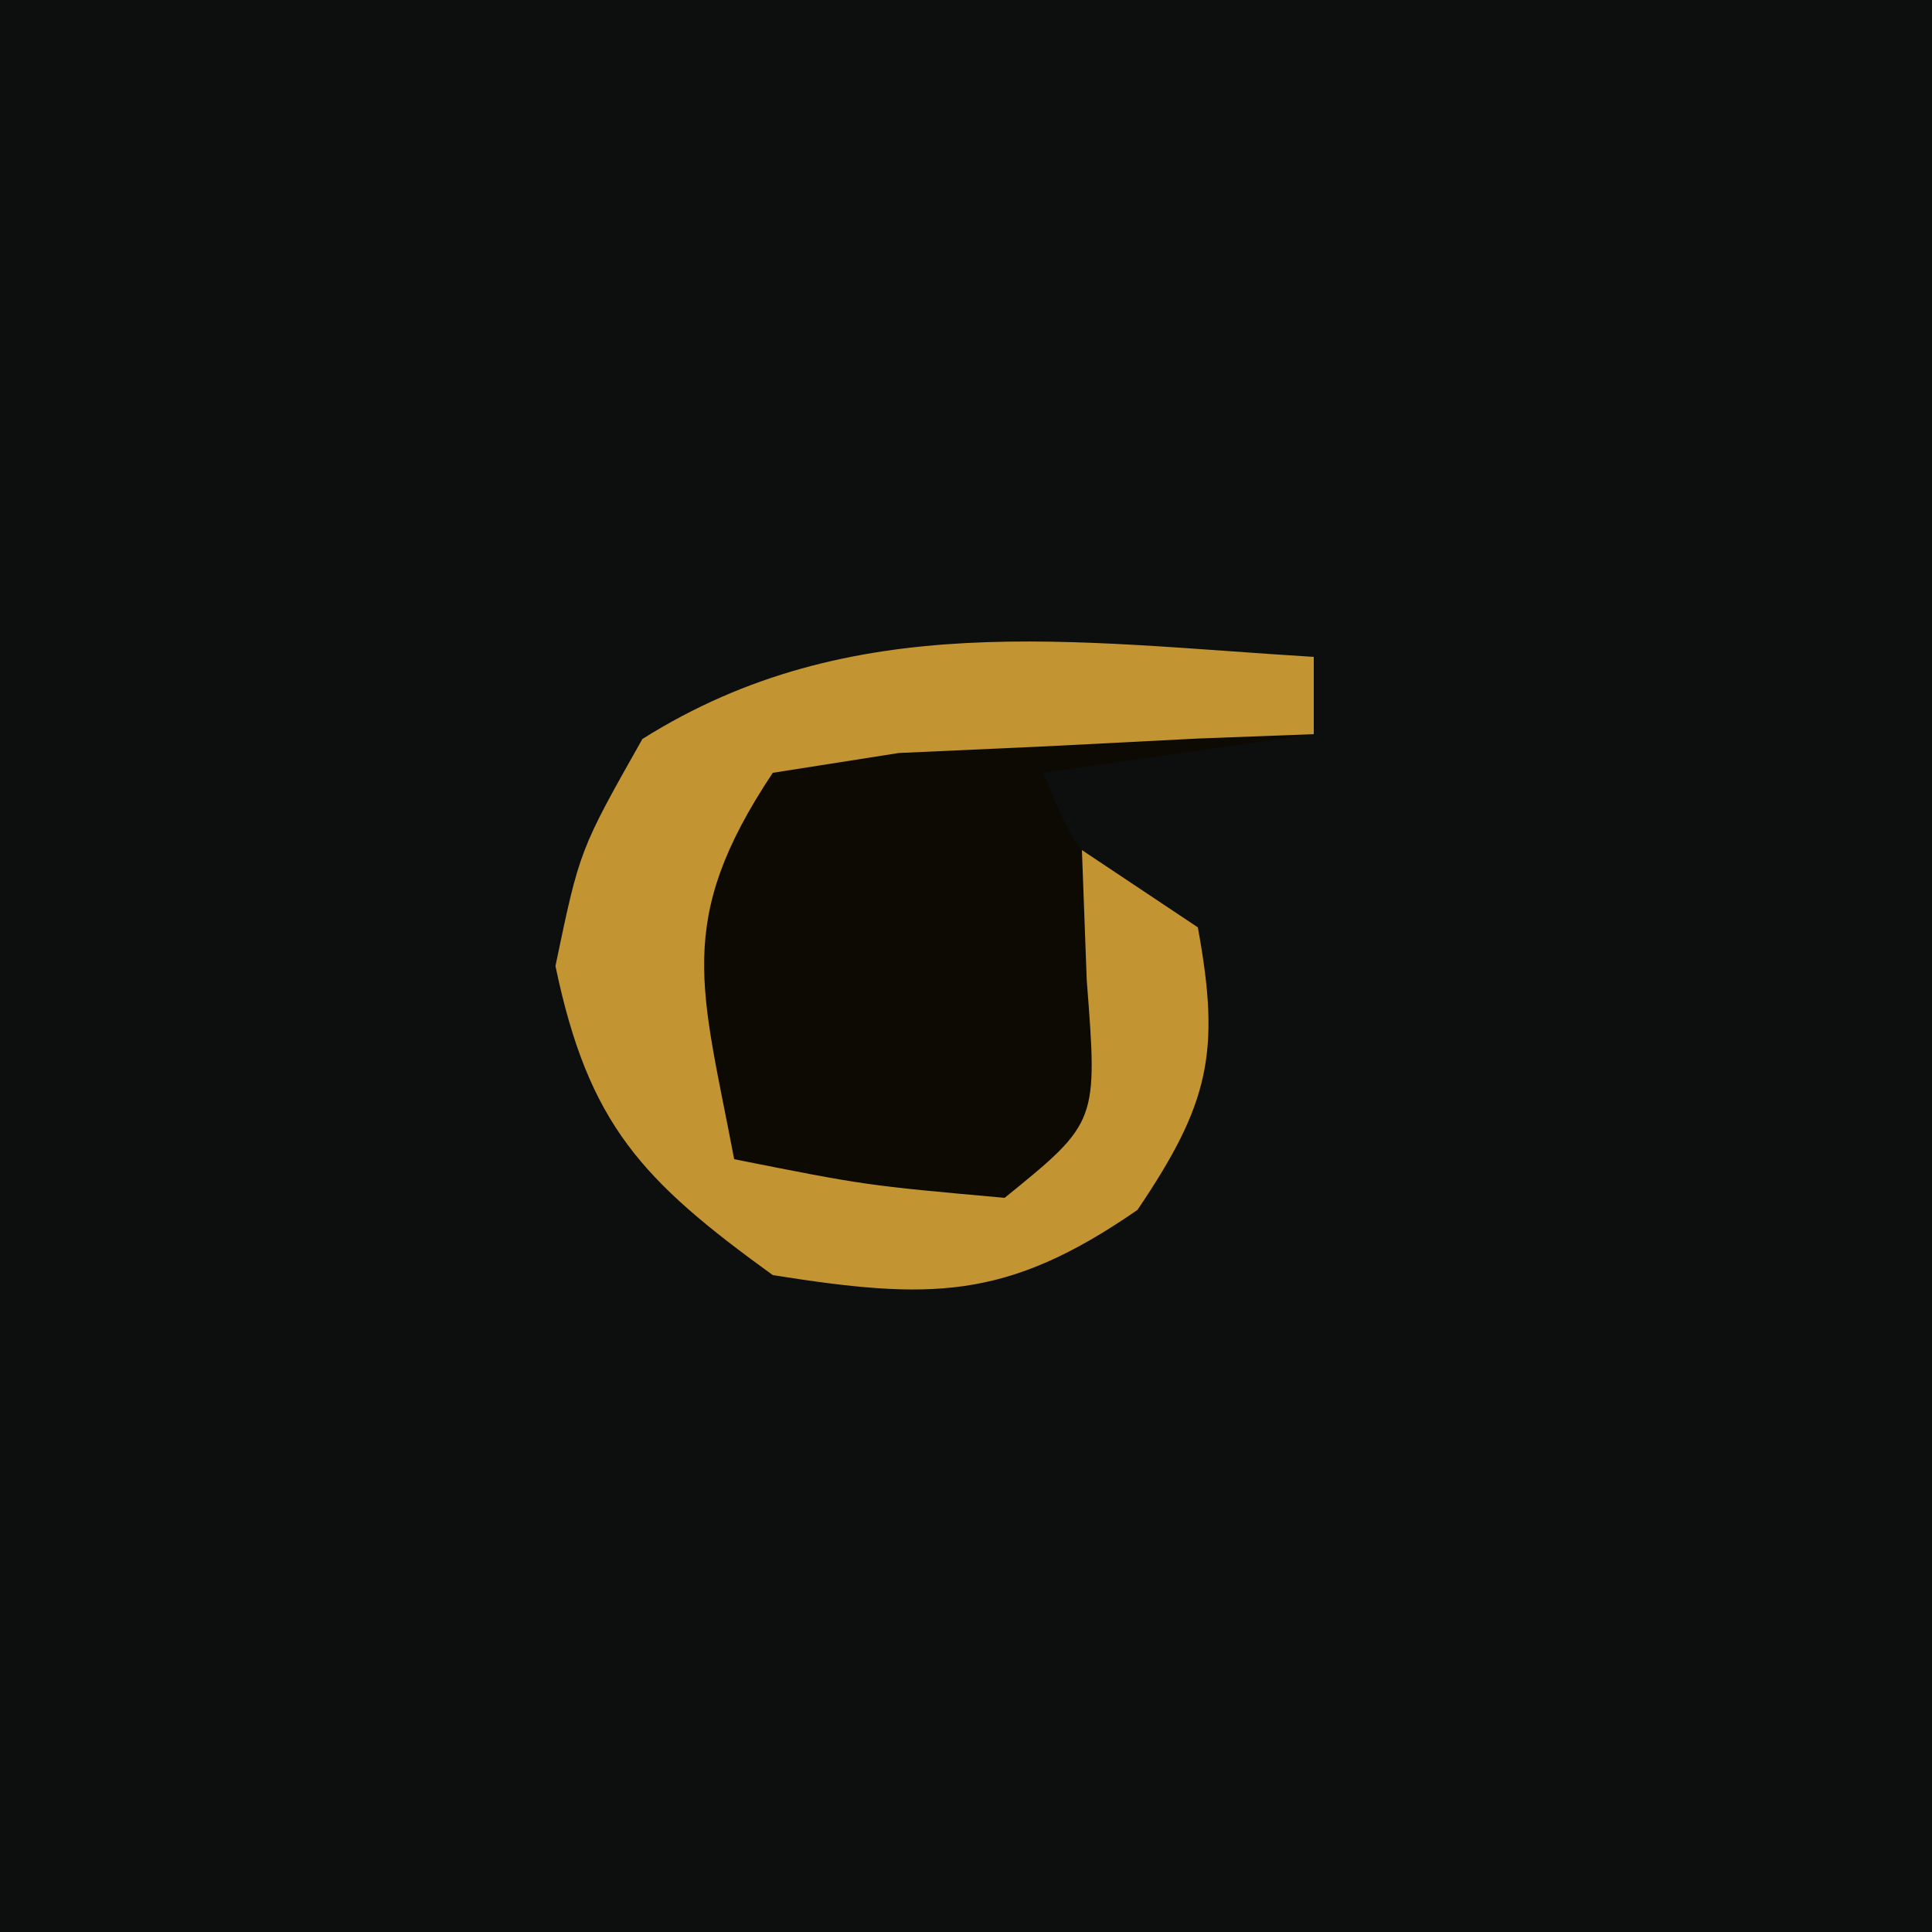<?xml version="1.0" encoding="UTF-8"?>
<svg version="1.1" xmlns="http://www.w3.org/2000/svg" width="50" height="50">
<path d="M0 0 C16.5 0 33 0 50 0 C50 16.5 50 33 50 50 C33.5 50 17 50 0 50 C0 33.5 0 17 0 0 Z " fill="#0D0E0E" transform="translate(0,0)"/>
<path d="M0 0 C0 0.66 0 1.32 0 2 C-2.31 2.33 -4.62 2.66 -7 3 C-6.041 5.331 -6.041 5.331 -3 7 C-2.403 10.242 -2.71 11.571 -4.562 14.312 C-7.966 16.669 -9.942 16.641 -14 16 C-17.381 13.554 -18.769 12.107 -19.625 8 C-19 5 -19 5 -17.375 2.125 C-11.96 -1.285 -6.232 -0.379 0 0 Z " fill="#0D0A03" transform="translate(34,17)"/>
<path d="M0 0 C0 0.66 0 1.32 0 2 C-0.987 2.037 -1.975 2.075 -2.992 2.113 C-4.914 2.212 -4.914 2.212 -6.875 2.312 C-8.151 2.371 -9.427 2.429 -10.742 2.488 C-11.817 2.657 -12.892 2.826 -14 3 C-16.567 6.85 -15.833 8.586 -15 13 C-11.597 13.677 -11.597 13.677 -8 14 C-5.589 12.044 -5.589 12.044 -5.875 8.375 C-5.916 7.261 -5.957 6.147 -6 5 C-5.01 5.66 -4.02 6.32 -3 7 C-2.403 10.242 -2.71 11.571 -4.562 14.312 C-7.966 16.669 -9.942 16.641 -14 16 C-17.381 13.554 -18.769 12.107 -19.625 8 C-19 5 -19 5 -17.375 2.125 C-11.96 -1.285 -6.232 -0.379 0 0 Z " fill="#C29432" transform="translate(34,17)"/>
</svg>
